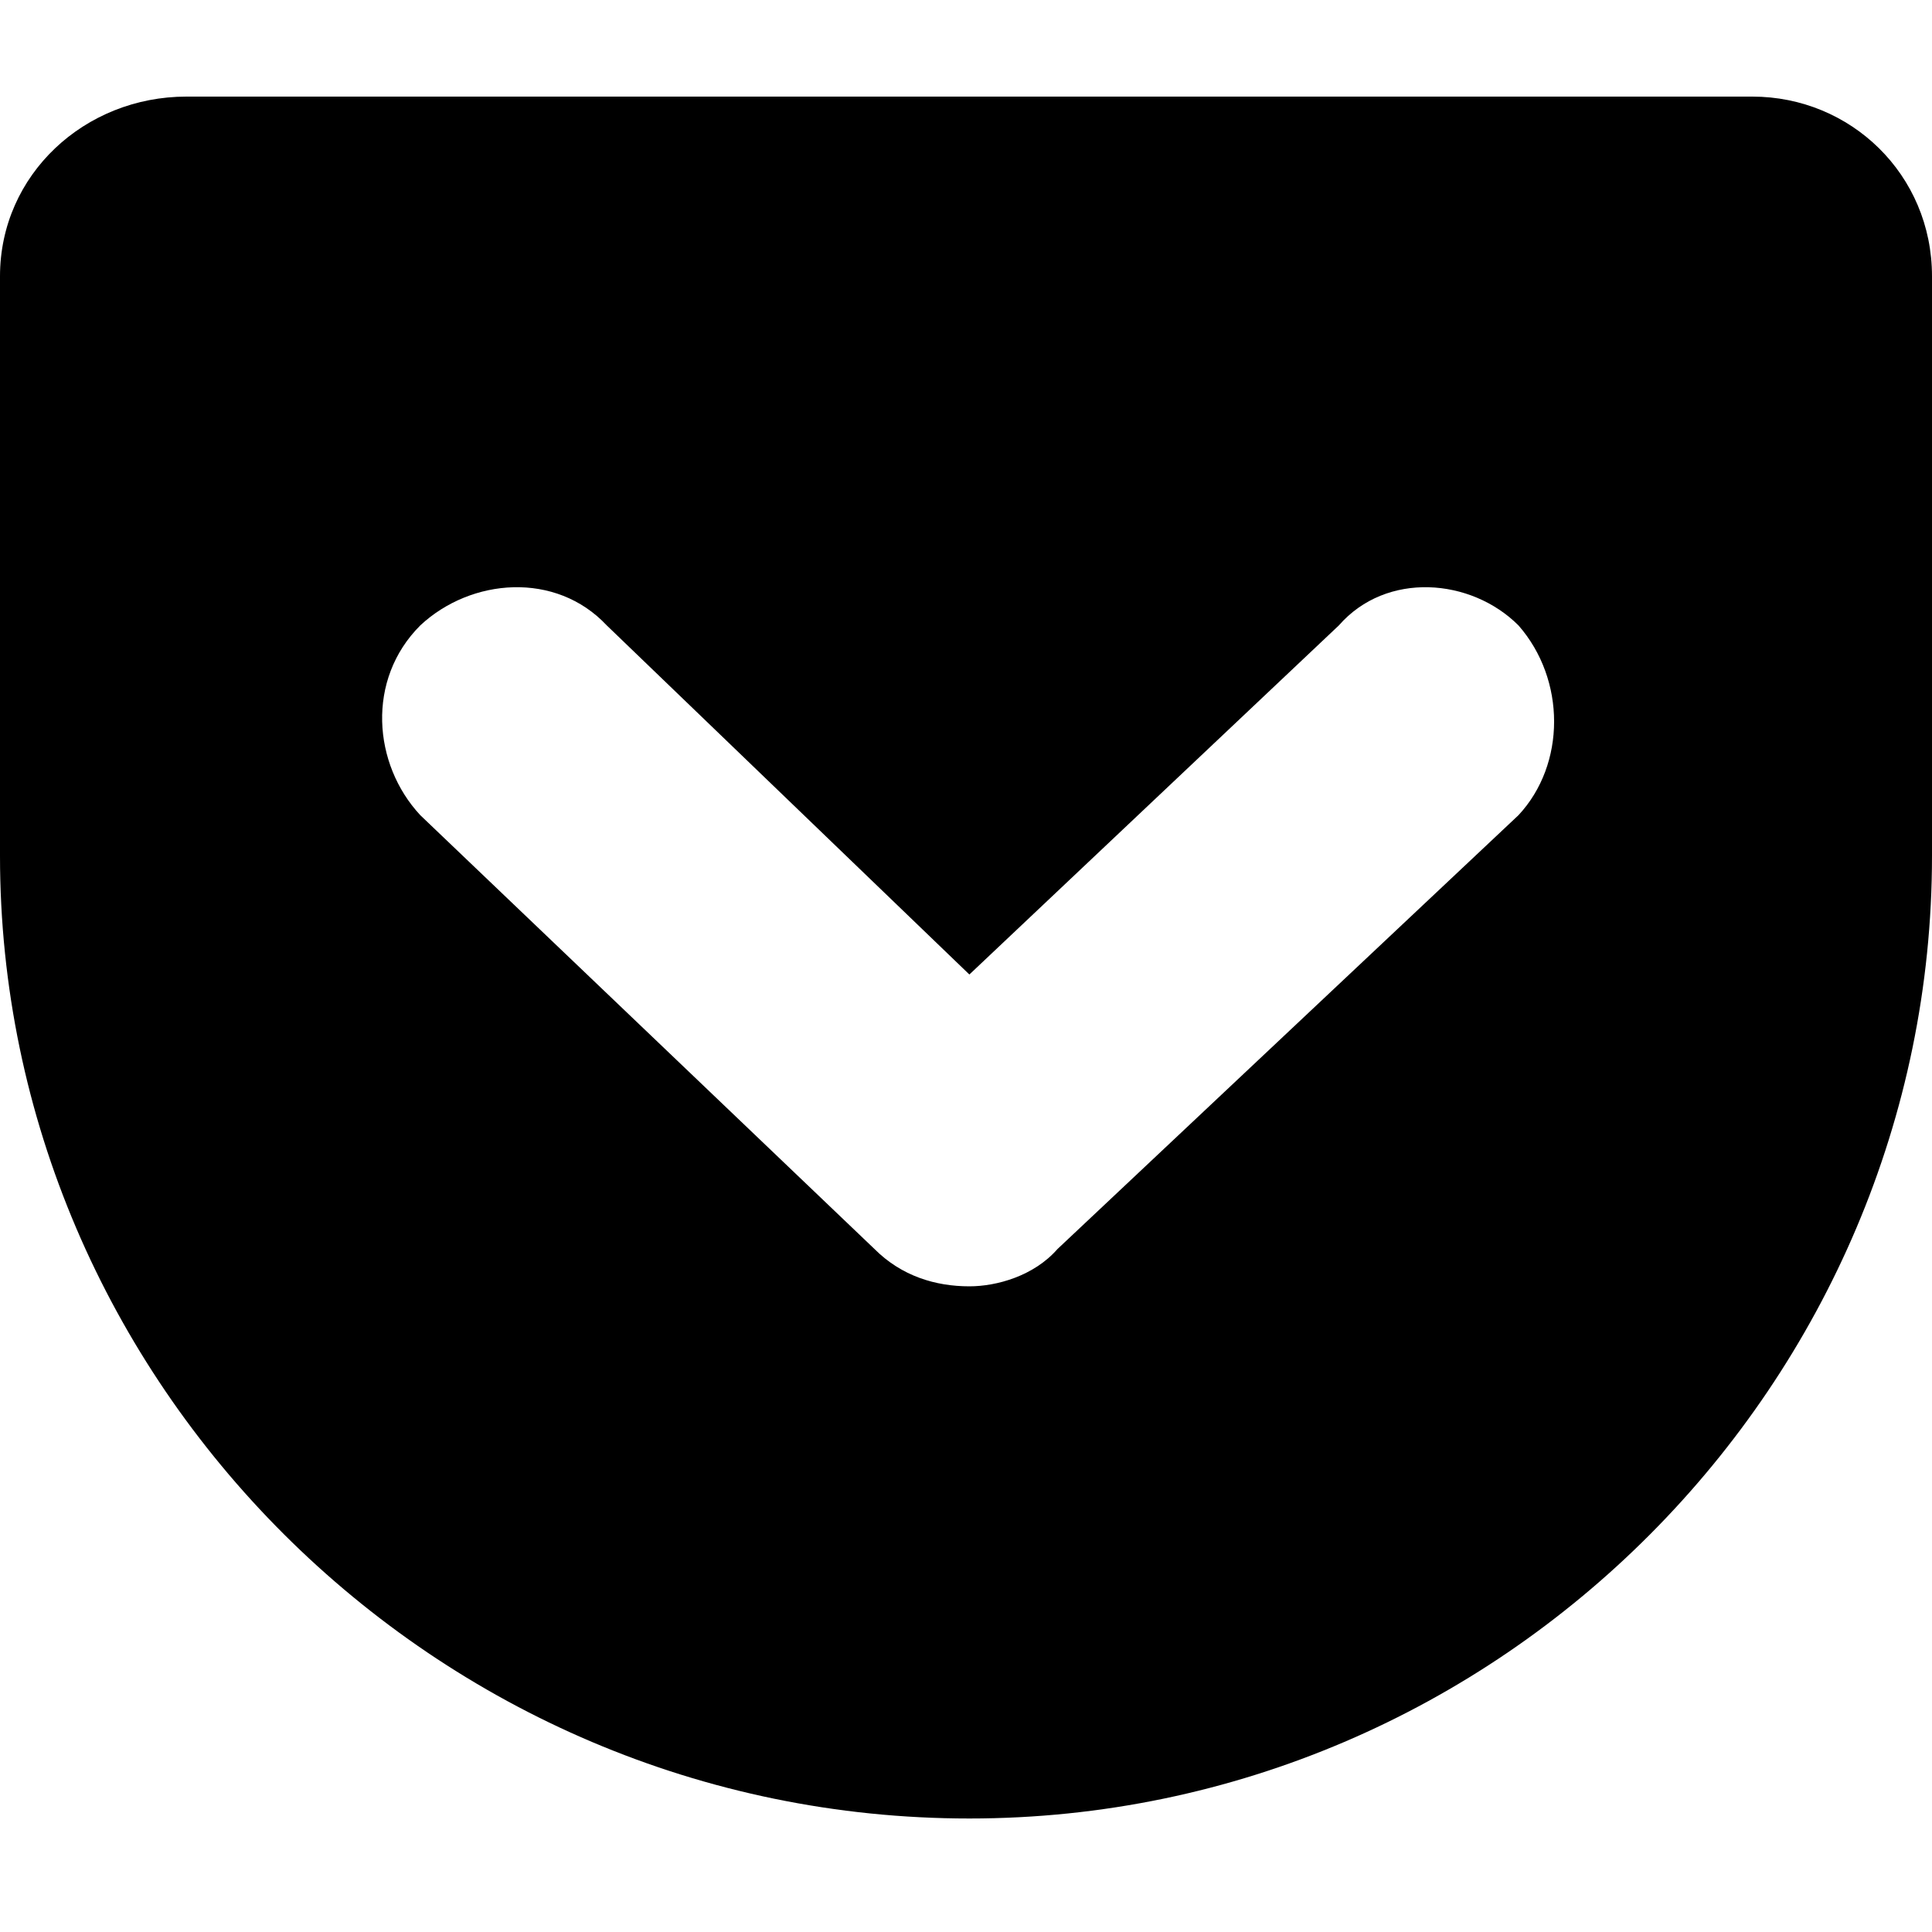 <?xml version="1.0" encoding="UTF-8"?>
<svg width="20px" height="20px" viewBox="0 0 20 20" version="1.1" xmlns="http://www.w3.org/2000/svg" xmlns:xlink="http://www.w3.org/1999/xlink">
    <!-- Generator: Sketch 52.6 (67491) - http://www.bohemiancoding.com/sketch -->
    <title>Share Icon / Components / Pocket</title>
    <desc>Created with Sketch.</desc>
    <g id="Share-Icon-/-Components-/-Pocket" stroke="none" stroke-width="1" fill="none" fill-rule="evenodd">
        <path d="M15.719,8.439 L10.947,12.93 C10.702,13.21 10.316,13.316 10.035,13.316 C9.684,13.316 9.333,13.21 9.053,12.93 L4.351,8.439 C3.86,7.912 3.789,7.035 4.351,6.474 C4.877,5.983 5.754,5.912 6.281,6.474 L10.035,10.088 L13.86,6.474 C14.351,5.912 15.228,5.983 15.719,6.474 C16.211,7.035 16.211,7.912 15.719,8.439 M18.14,1 L1.93,1 C0.877,1 0,1.807 0,2.86 L0,8.86 C0,14.298 4.491,18.825 10.035,18.825 C15.544,18.825 20,14.298 20,8.86 L20,2.86 C20,1.807 19.158,1 18.14,1" id="Shape" fill="#000000" fill-rule="nonzero"></path>
    </g>
</svg>